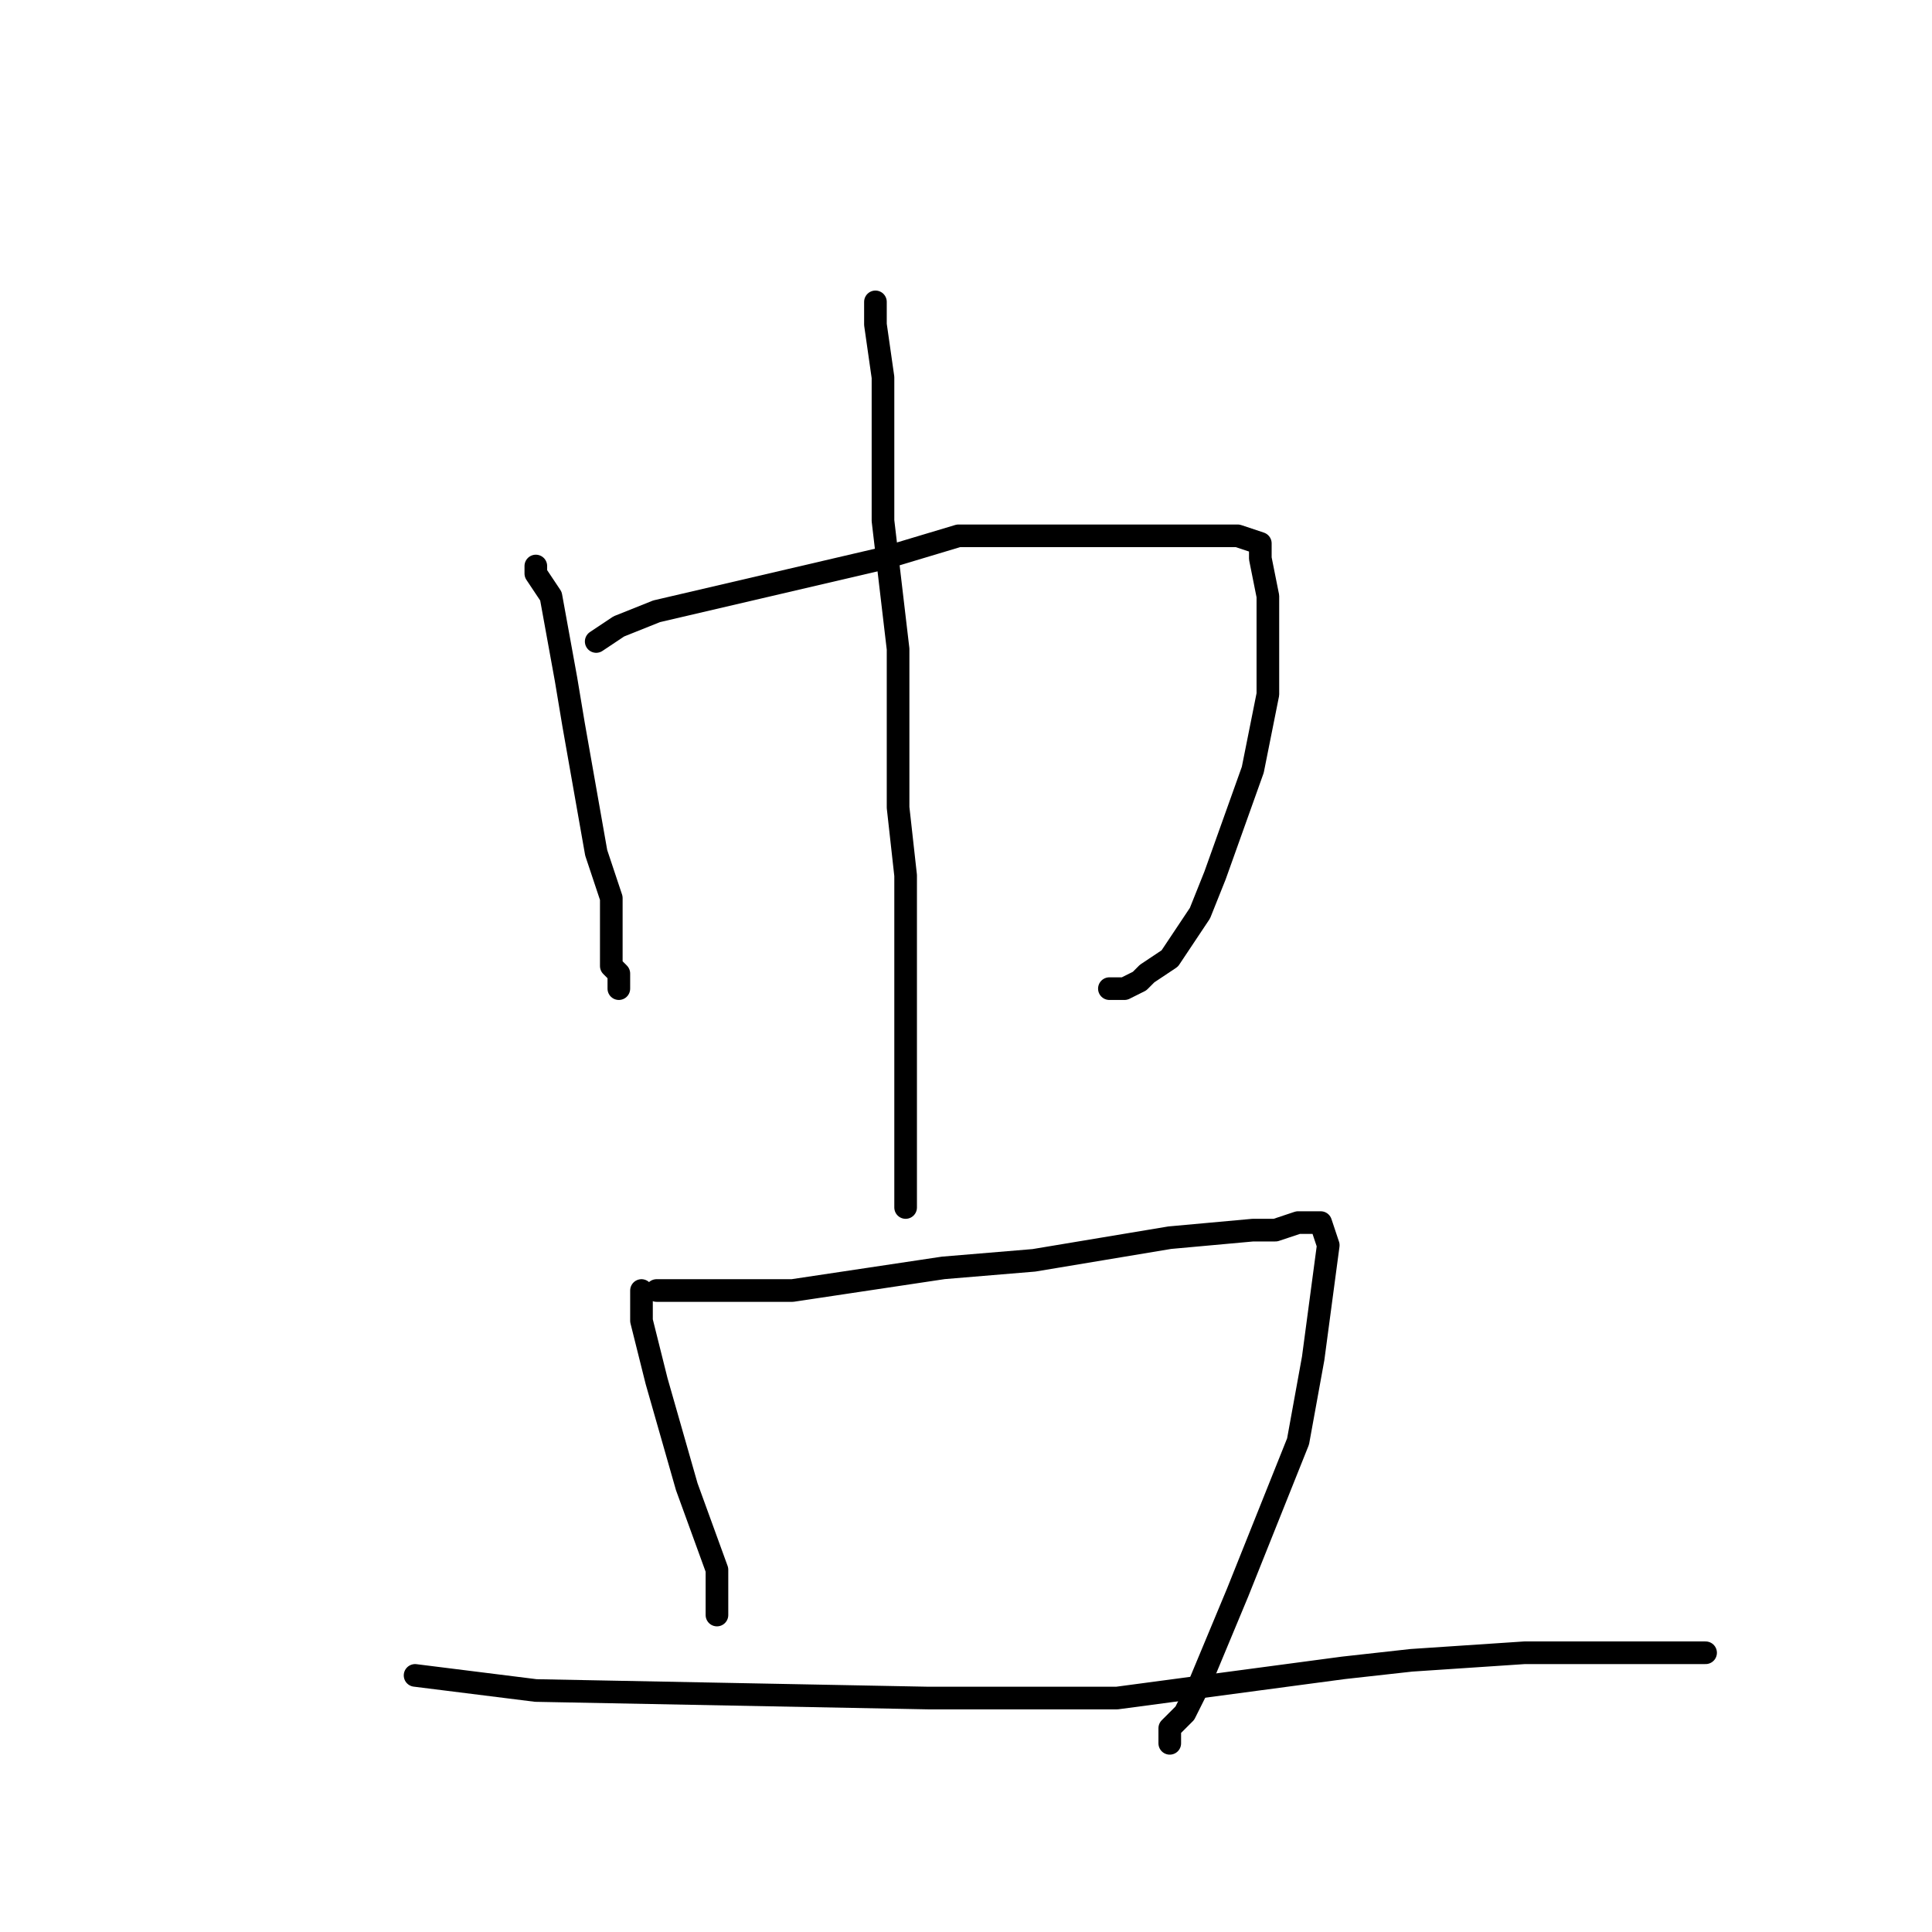 <?xml version="1.0" standalone="no"?>
    <svg width="256" height="256" xmlns="http://www.w3.org/2000/svg" version="1.1">
    <polyline stroke="black" stroke-width="3" stroke-linecap="round" fill="transparent" stroke-linejoin="round" points="71 75 71 76 73 79 75 90 76 96 79 113 81 119 81 124 81 128 82 129 82 131 82 131 " />
        <polyline stroke="black" stroke-width="3" stroke-linecap="round" fill="transparent" stroke-linejoin="round" points="79 85 82 83 87 81 117 74 127 71 139 71 152 71 155 71 160 71 163 71 163 71 164 71 167 72 167 74 168 79 168 92 166 102 161 116 159 121 155 127 152 129 151 130 149 131 148 131 147 131 147 131 " />
        <polyline stroke="black" stroke-width="3" stroke-linecap="round" fill="transparent" stroke-linejoin="round" points="116 40 116 43 117 50 117 55 117 69 119 86 119 95 119 107 120 116 120 120 120 129 120 135 120 138 120 142 120 144 120 147 120 150 120 151 120 152 120 153 120 154 120 155 120 156 120 157 120 158 120 159 120 159 120 160 120 160 " />
        <polyline stroke="black" stroke-width="3" stroke-linecap="round" fill="transparent" stroke-linejoin="round" points="85 171 85 175 87 183 91 197 95 208 95 211 95 212 95 213 95 214 95 214 " />
        <polyline stroke="black" stroke-width="3" stroke-linecap="round" fill="transparent" stroke-linejoin="round" points="87 171 88 171 91 171 94 171 105 171 125 168 137 167 155 164 166 163 169 163 172 162 174 162 175 162 175 162 176 165 174 180 172 191 164 211 159 223 157 227 155 229 155 230 155 231 155 231 " />
        <polyline stroke="black" stroke-width="3" stroke-linecap="round" fill="transparent" stroke-linejoin="round" points="55 222 71 224 123 225 148 225 178 221 187 220 202 219 214 219 218 219 223 219 224 219 225 219 226 219 226 219 " />
        </svg>